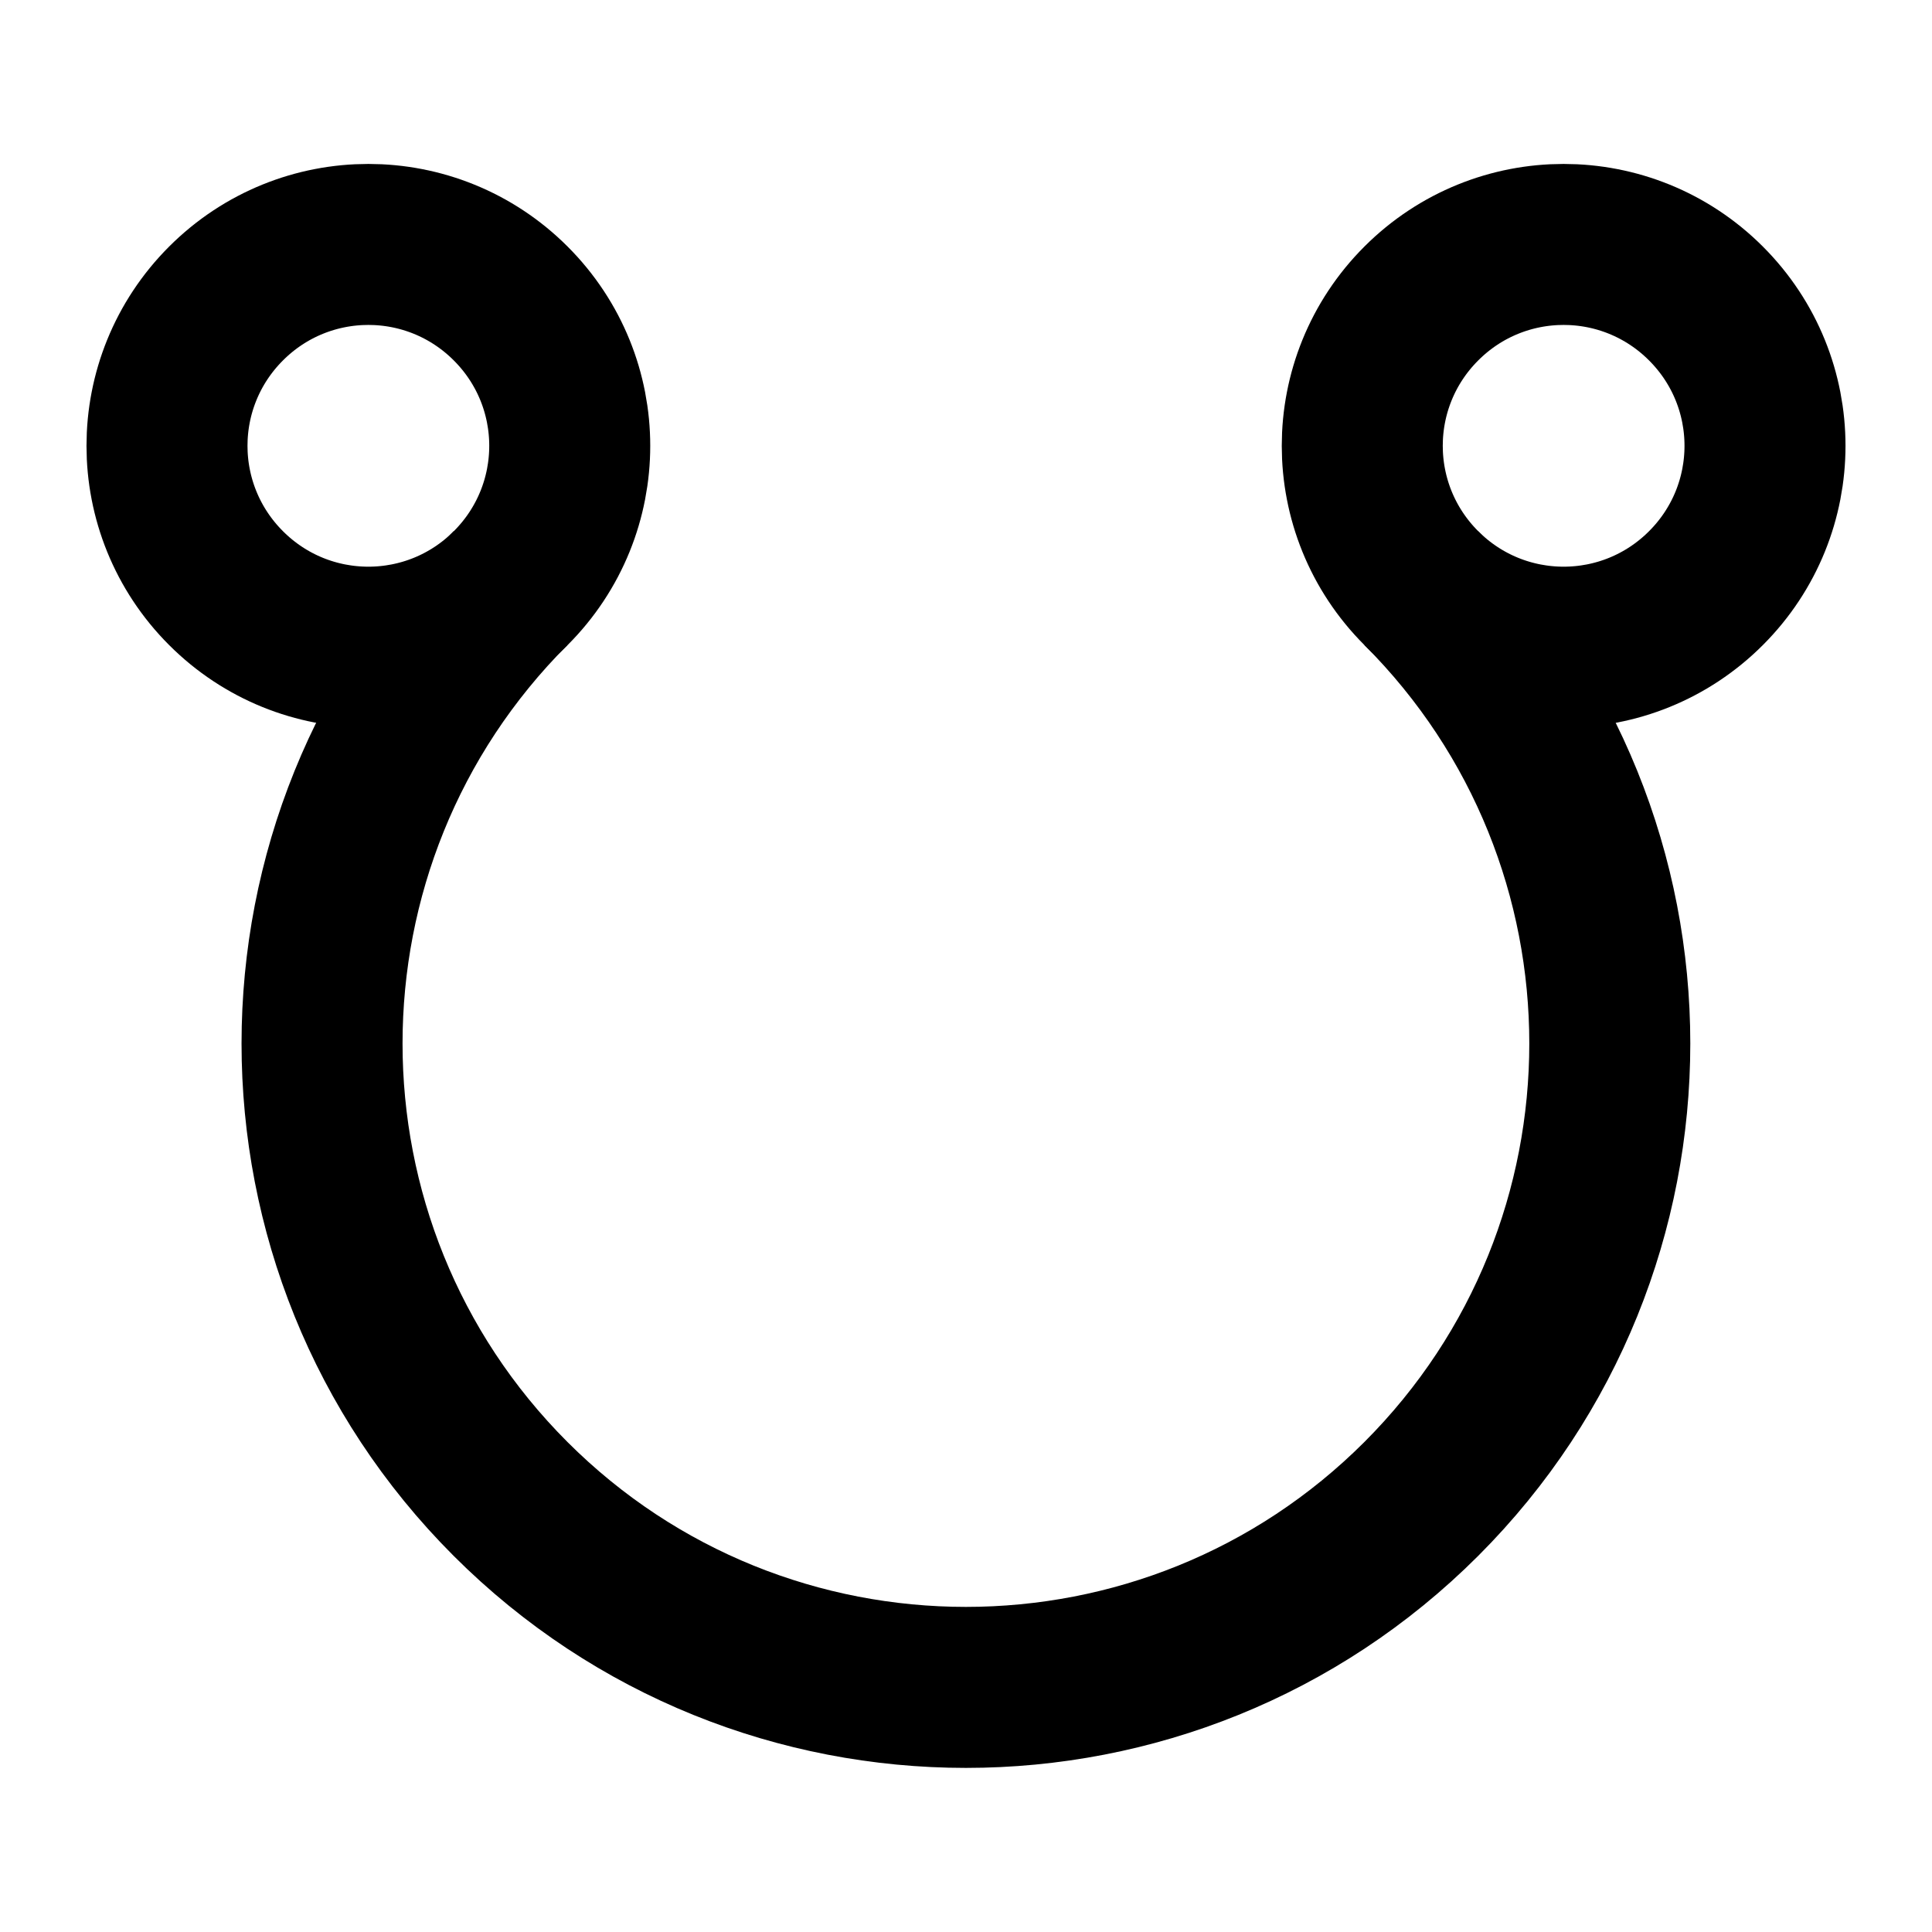 <?xml version="1.0" encoding="UTF-8" standalone="no"?>
<svg
   xmlns:dc="http://purl.org/dc/elements/1.1/"
   xmlns:cc="http://creativecommons.org/ns#"
   xmlns:rdf="http://www.w3.org/1999/02/22-rdf-syntax-ns#"
   xmlns:svg="http://www.w3.org/2000/svg"
   xmlns="http://www.w3.org/2000/svg"
   xmlns:sodipodi="http://sodipodi.sourceforge.net/DTD/sodipodi-0.dtd"
   xmlns:inkscape="http://www.inkscape.org/namespaces/inkscape"
   width="12pt"
   height="12pt"
   viewBox="0 0 12 12"
   version="1.1"
   id="svg9"
   sodipodi:docname="Descending_node_(bold).svg"
   inkscape:version="0.92.5 (2060ec1f9f, 2020-04-08)">
  <defs
     id="defs13" />
  <sodipodi:namedview
     pagecolor="#ffffff"
     bordercolor="#666666"
     borderopacity="1"
     objecttolerance="10"
     gridtolerance="10"
     guidetolerance="10"
     inkscape:pageopacity="0"
     inkscape:pageshadow="2"
     inkscape:window-width="1920"
     inkscape:window-height="1015"
     id="namedview11"
     showgrid="false"
     inkscape:snap-smooth-nodes="true"
     inkscape:snap-midpoints="true"
     inkscape:snap-object-midpoints="true"
     inkscape:snap-intersection-paths="true"
     inkscape:zoom="41.7193"
     inkscape:cx="4.4285115"
     inkscape:cy="8.0306833"
     inkscape:window-x="0"
     inkscape:window-y="0"
     inkscape:window-maximized="1"
     inkscape:current-layer="svg9" />
  <g
     id="g821">
    <path
       style="fill:none;stroke:#000000;stroke-width:1;stroke-linecap:butt;stroke-linejoin:miter;stroke-miterlimit:4;stroke-dasharray:none;stroke-opacity:1"
       d="m 8.828,3.653 c 1.561,1.561 1.561,4.096 3e-7,5.657 -1.561,1.561 -4.096,1.561 -5.657,0 -1.561,-1.561 -1.561,-4.096 0,-5.657"
       id="path2"
       inkscape:connector-curvature="0"
       sodipodi:nodetypes="cssc" />
    <path
       style="fill:none;stroke:#000000;stroke-width:1;stroke-linecap:butt;stroke-linejoin:miter;stroke-miterlimit:4;stroke-dasharray:none;stroke-opacity:1"
       d="m 3.172,3.653 c -0.489,0.489 -1.279,0.489 -1.768,0 -0.489,-0.489 -0.489,-1.279 0,-1.768 0.489,-0.489 1.279,-0.489 1.768,0 0.489,0.489 0.489,1.279 0,1.768 z m 0,0"
       id="path23"
       inkscape:connector-curvature="0" />
    <path
       style="fill:none;stroke:#000000;stroke-width:1;stroke-linecap:butt;stroke-linejoin:miter;stroke-miterlimit:4;stroke-dasharray:none;stroke-opacity:1"
       d="m 10.596,3.653 c -0.489,0.489 -1.279,0.489 -1.768,0 -0.489,-0.489 -0.489,-1.279 0,-1.768 0.489,-0.489 1.279,-0.489 1.768,0 0.489,0.489 0.489,1.279 0,1.768 z m 0,0"
       id="path23-3"
       inkscape:connector-curvature="0" />
  </g>
</svg>

